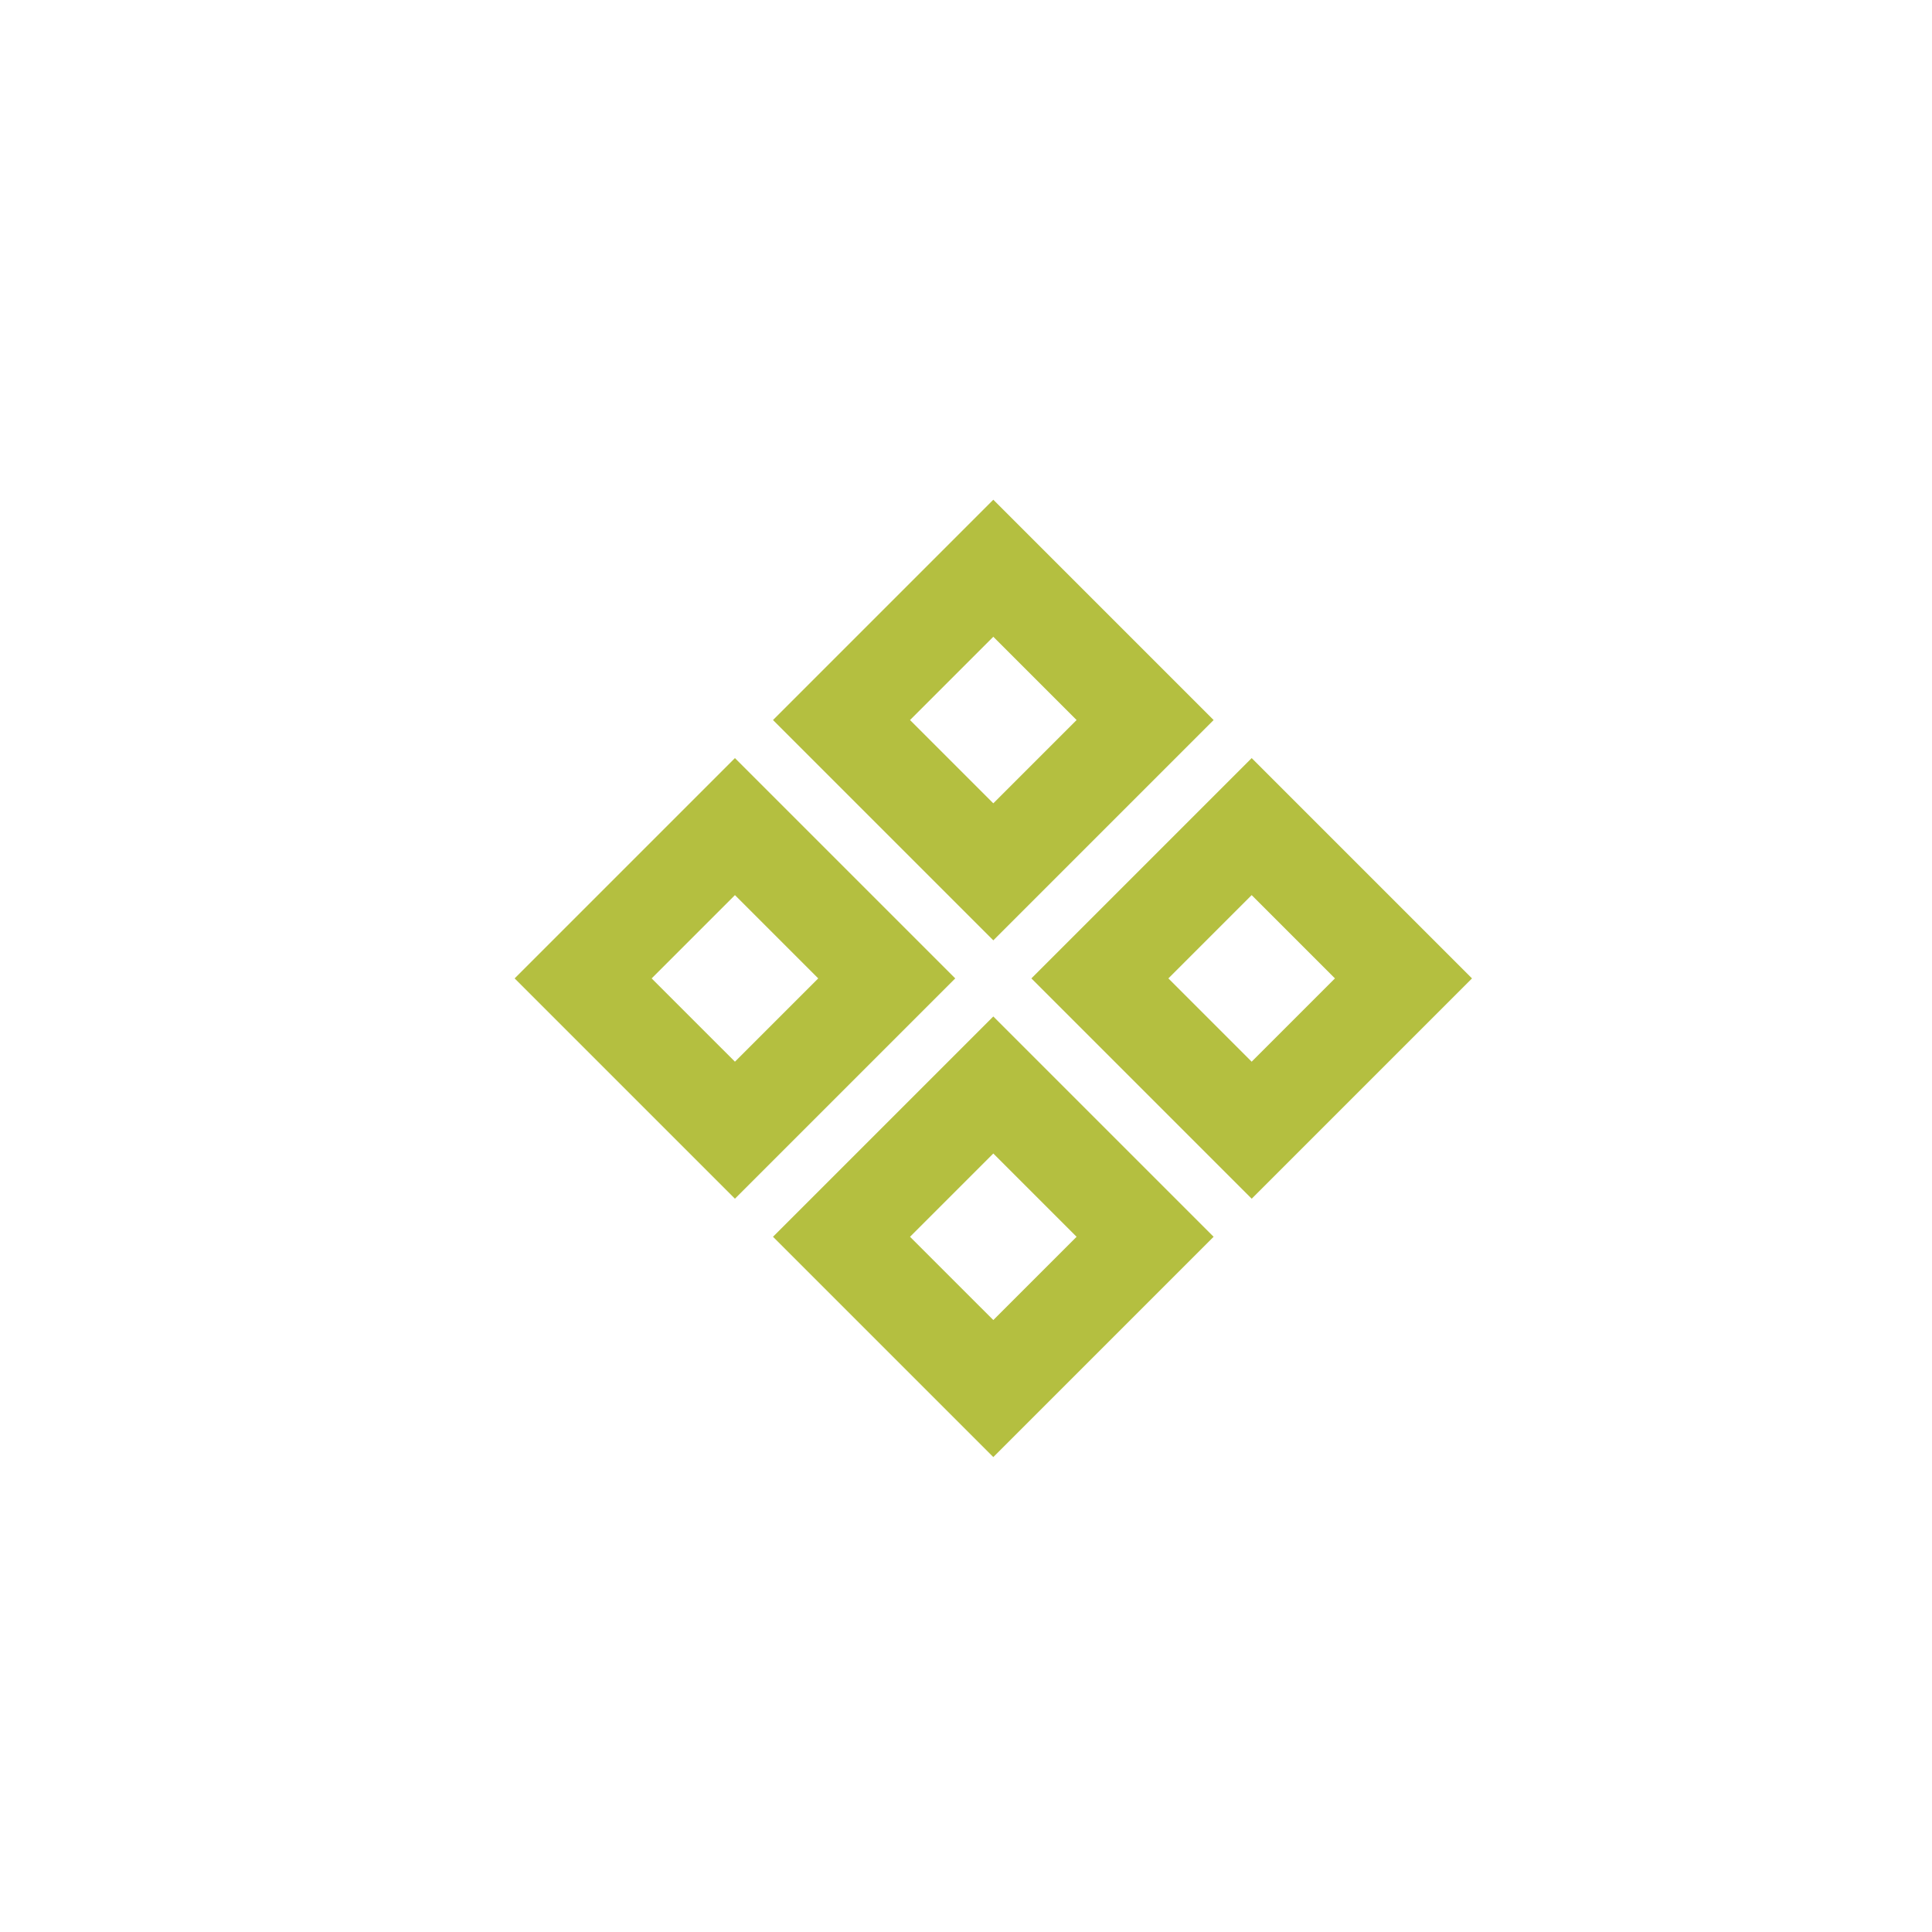 <?xml version="1.0" encoding="utf-8"?>
<!-- Generator: Adobe Illustrator 16.0.0, SVG Export Plug-In . SVG Version: 6.00 Build 0)  -->
<!DOCTYPE svg PUBLIC "-//W3C//DTD SVG 1.1//EN" "http://www.w3.org/Graphics/SVG/1.1/DTD/svg11.dtd">
<svg version="1.1" id="Layer_1" xmlns="http://www.w3.org/2000/svg" xmlns:xlink="http://www.w3.org/1999/xlink" x="0px" y="0px"
	 width="283px" height="283px" viewBox="0 0 283 283" enable-background="new 0 0 283 283" xml:space="preserve">
<path display="none" fill="#FF0000" d="M276.881,113.276l-25.646-25.647l-30.041,30.042l-12.197-12.2l30.041-30.042l-25.646-25.646
	L183.35,79.824l-12.199-12.2l30.041-30.041l-25.646-25.646L145.5,41.978l-30.041-30.041L89.812,37.583l30.042,30.041l-12.2,12.201
	L77.613,49.783L51.967,75.429l30.041,30.042l-12.2,12.2L39.767,87.629l-25.646,25.647l30.041,30.041l-30.041,30.043l25.646,25.646
	l30.04-30.04l12.201,12.199l-32.407,32.403l25.646,25.646l32.407-32.404l12.2,12.197L89.812,249.05l25.647,25.646l30.041-30.041
	l30.042,30.041l25.646-25.646l-30.039-30.042l12.199-12.197l30.041,30.041l25.646-25.646l-30.041-30.041l12.199-12.199l30.041,30.04
	l25.646-25.646l-30.041-30.043L276.881,113.276z M256.811,173.357l-5.576,5.576l-30.041-30.043l-32.271,32.271l30.043,30.041
	l-5.577,5.573l-30.041-30.041l-32.271,32.271l30.041,30.042l-5.575,5.576l-30.043-30.04l-30.041,30.041l-5.575-5.576l30.041-30.042
	l-32.271-32.271l-32.407,32.406l-5.575-5.576l32.406-32.404l-32.271-32.271l-30.04,30.041l-5.575-5.574l30.041-30.043
	l-30.041-30.042l5.575-5.576l30.041,30.042l32.271-32.271L72.038,75.429l5.576-5.575l30.041,30.041l32.271-32.271l-30.041-30.041
	l5.575-5.575l30.041,30.04l30.042-30.04l5.575,5.575l-30.041,30.041l32.271,32.271l30.041-30.041l5.577,5.575l-30.043,30.042
	l32.271,32.271l30.041-30.042l5.576,5.576l-30.041,30.041L256.811,173.357z"/>
<g>
	<path fill="#B4BF40" d="M183.348,111.045l-32.271,32.271l32.271,32.271l32.271-32.271L183.348,111.045z M171.146,143.316
		l12.199-12.2l12.198,12.2l-12.198,12.199L171.146,143.316z"/>
	<path fill="#B4BF40" d="M107.654,111.045l-32.271,32.271l32.271,32.271l32.271-32.271L107.654,111.045z M95.454,143.316l12.2-12.2
		l12.2,12.2l-12.2,12.199L95.454,143.316z"/>
	<path fill="#B4BF40" d="M145.5,73.199l-32.271,32.272l32.271,32.271l32.271-32.271L145.5,73.199z M133.301,105.471l12.199-12.2
		l12.2,12.2l-12.2,12.2L133.301,105.471z"/>
	<path fill="#B4BF40" d="M145.5,148.893l-32.271,32.271l32.271,32.271l32.271-32.271L145.5,148.893z M133.301,181.163l12.199-12.199
		l12.2,12.199l-12.2,12.198L133.301,181.163z"/>
</g>
</svg>
